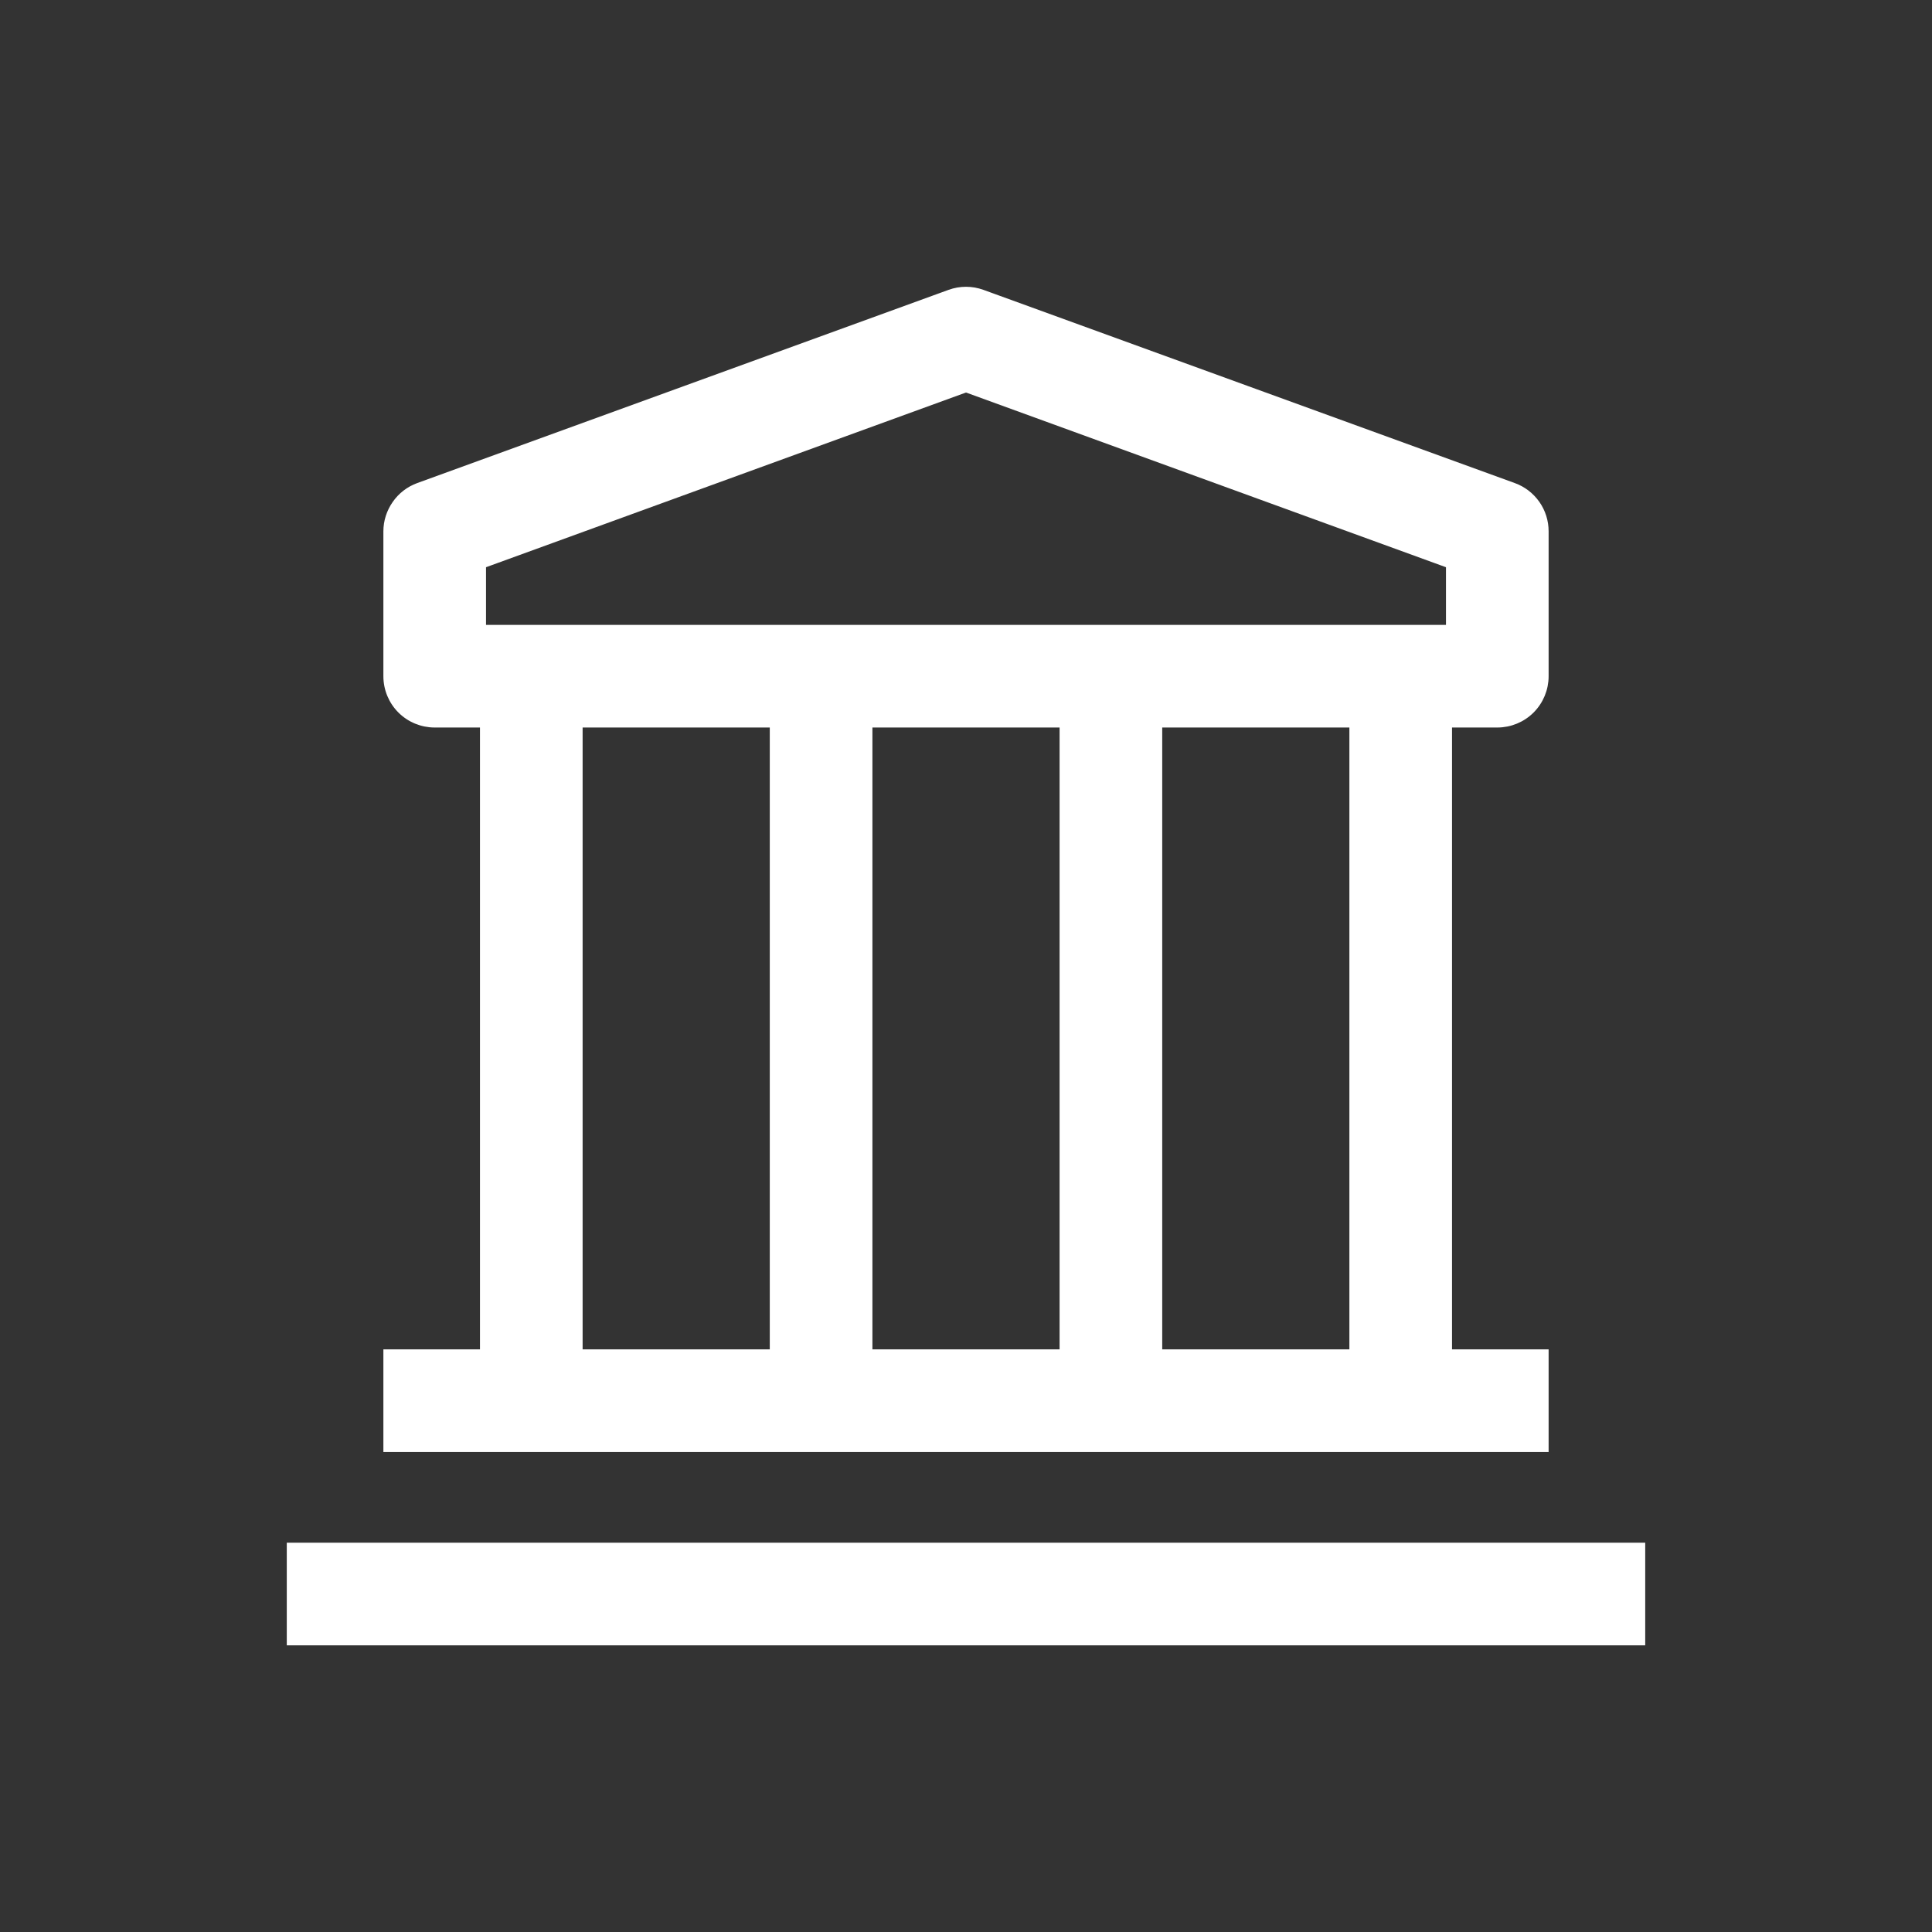 <svg width="16" height="16" viewBox="0 0 16 16" fill="none" xmlns="http://www.w3.org/2000/svg">
<rect x="0" y="0" width="16" height="16" fill="#333333" stroke="none"/>
<g clip-path="url(#clip0_1711_38188)">
<path d="M13.6 12.801H2.4V13.601H13.6V12.801Z" fill="white" stroke="white" stroke-width="0.05"/>
<path d="M12.4 6C12.506 6 12.608 5.958 12.683 5.883C12.758 5.808 12.8 5.706 12.8 5.6V4.4C12.8 4.318 12.775 4.238 12.728 4.171C12.68 4.103 12.614 4.052 12.536 4.024L8.136 2.424C8.048 2.392 7.952 2.392 7.864 2.424L3.464 4.024C3.387 4.052 3.32 4.103 3.273 4.171C3.226 4.238 3.2 4.318 3.2 4.4V5.6C3.2 5.706 3.242 5.808 3.317 5.883C3.392 5.958 3.494 6 3.6 6H4V11.2H3.2V12H12.8V11.2H12V6H12.4ZM4 4.68L8 3.224L12 4.68V5.2H4V4.68ZM8.8 11.2H7.2V6H8.8V11.2ZM4.8 6H6.4V11.2H4.8V6ZM11.2 11.2H9.6V6H11.2V11.2Z" fill="white" stroke="white" stroke-width="0.05"/>
</g>
<defs>
<clipPath id="clip0_1711_38188">
<rect width="16" height="16" fill="white"/>
</clipPath>
</defs>
</svg>
